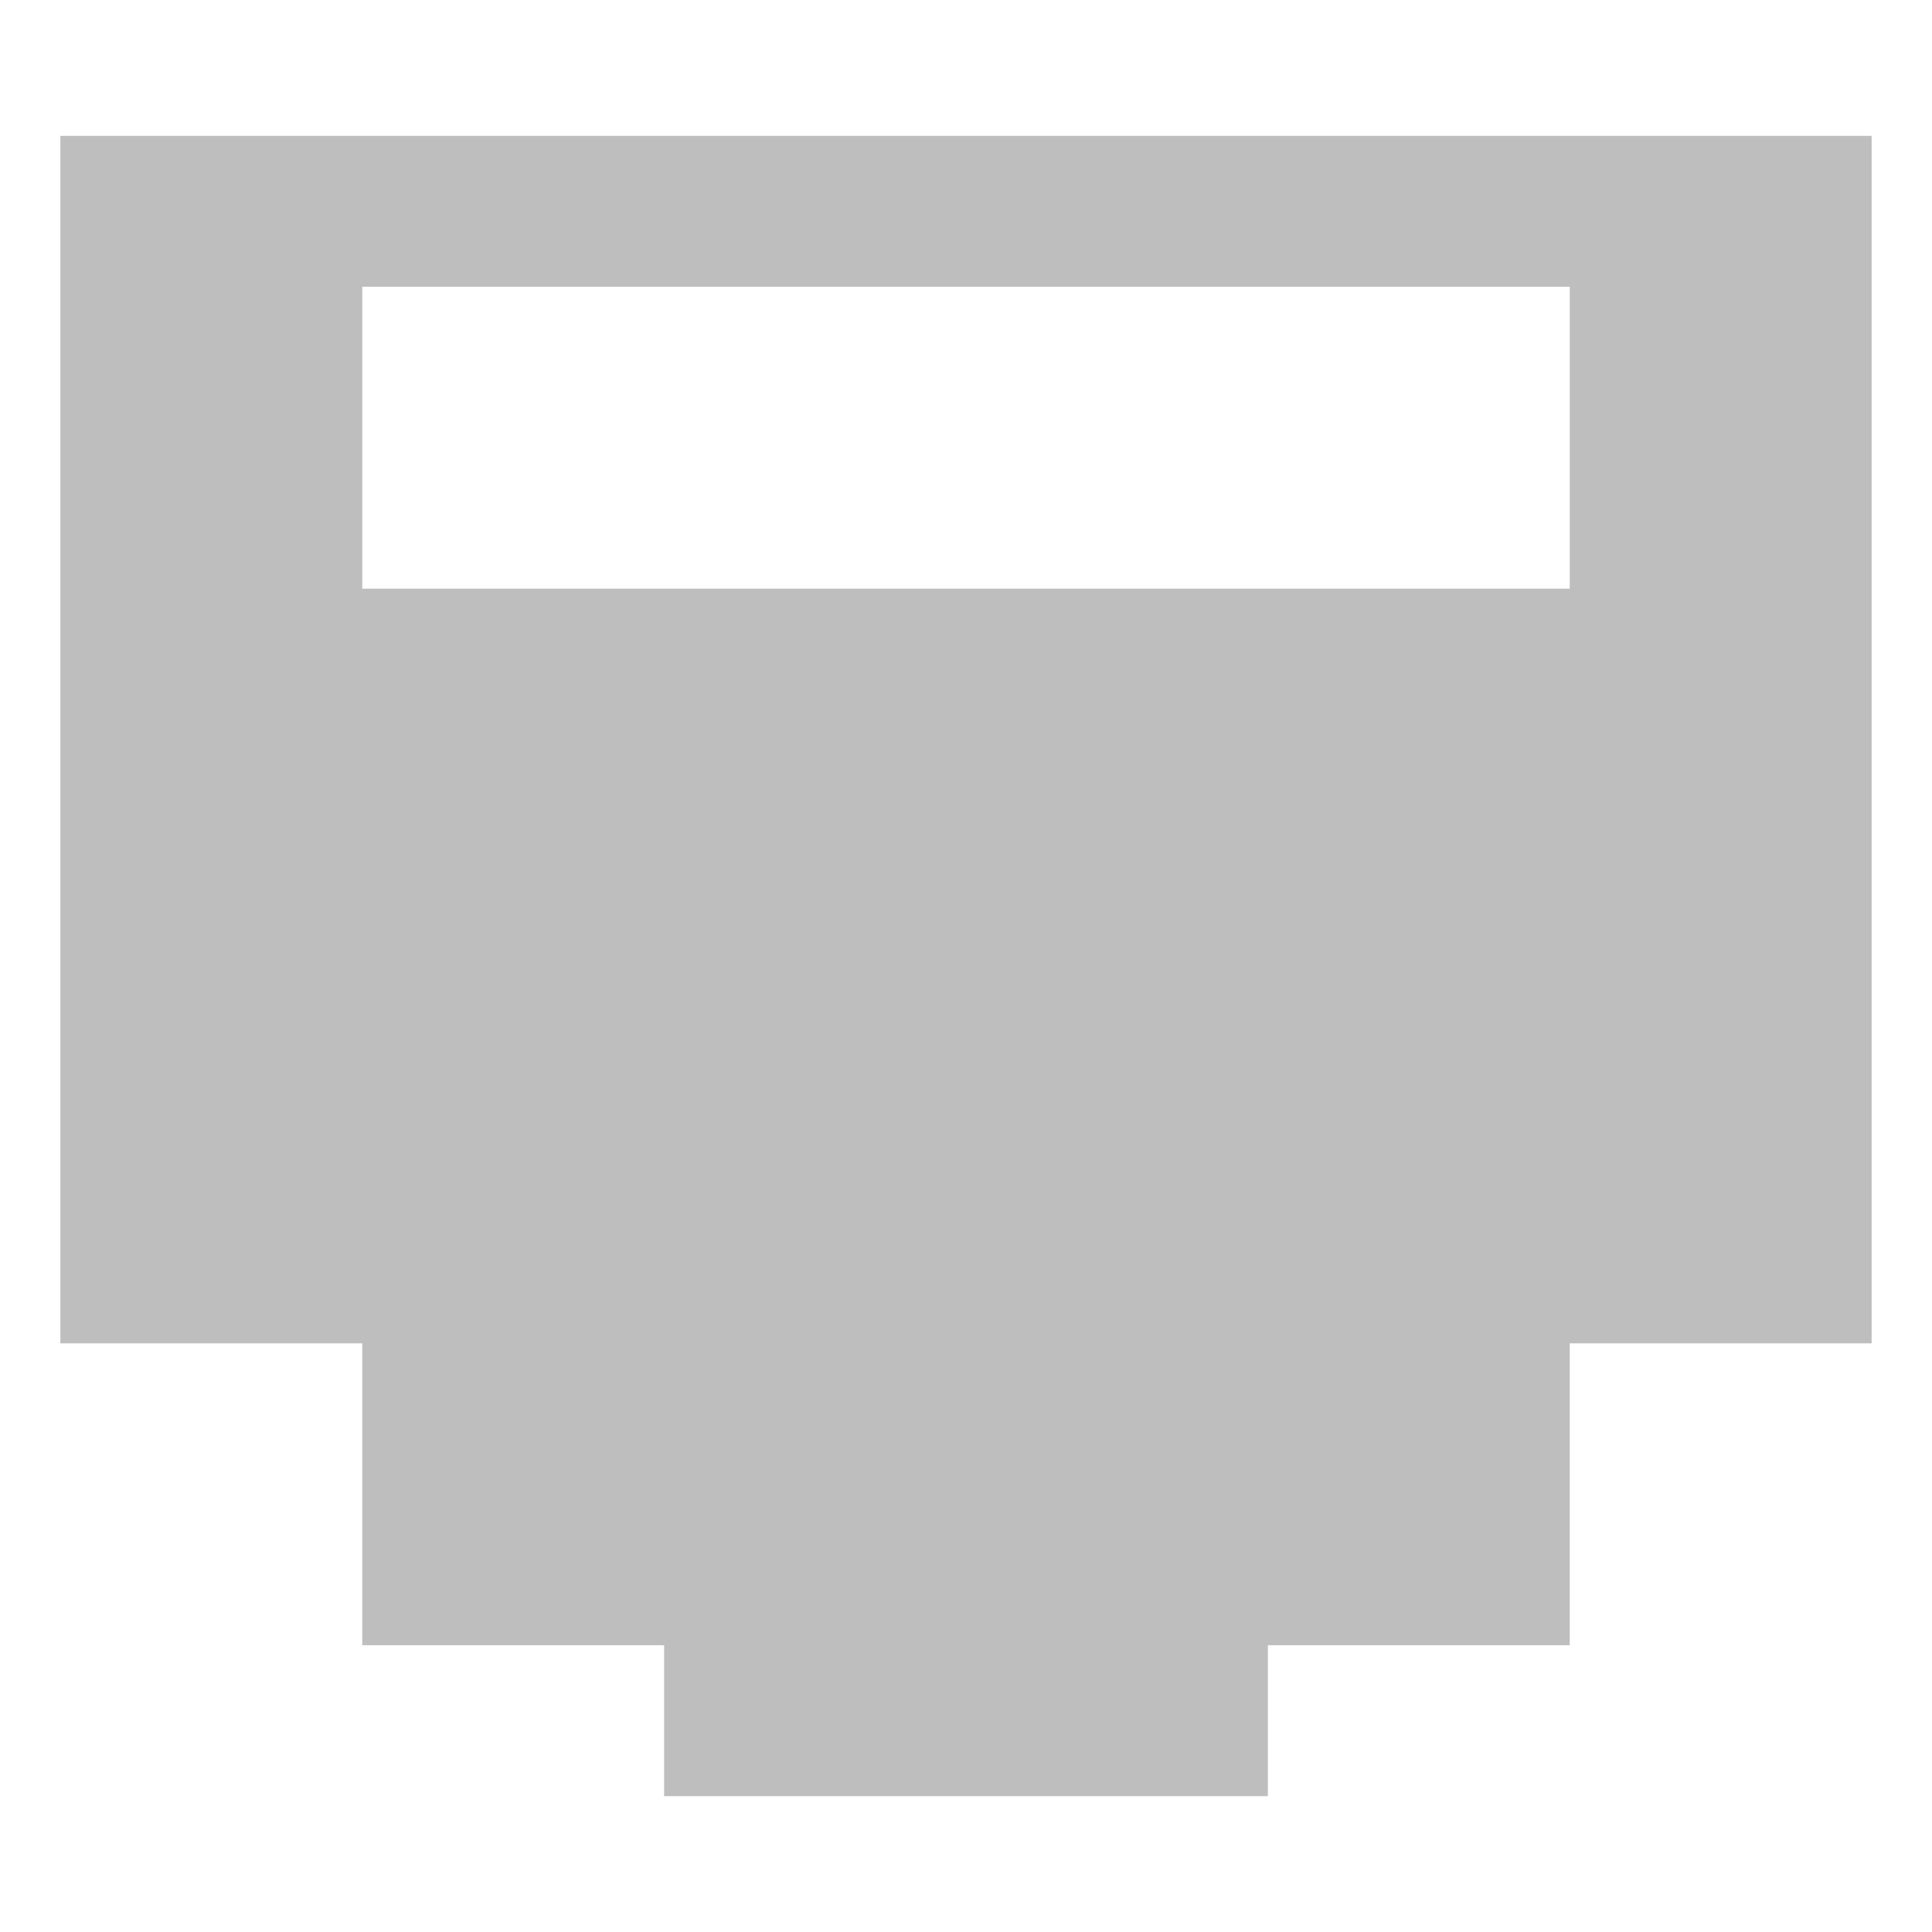<svg width="16" xmlns="http://www.w3.org/2000/svg" viewBox="0 0 16 16" height="16">
<path style="fill:#bebebe" d="m 0.5,1.125 0,10 2.5,0 0,2.5 2.5,0 0,1.25 5,0 0,-1.25 2.5,0 0,-2.5 2.5,0 0,-10 z m 2.5,1.25 10,0 0,2.5 -10,0 z"/>
</svg>
